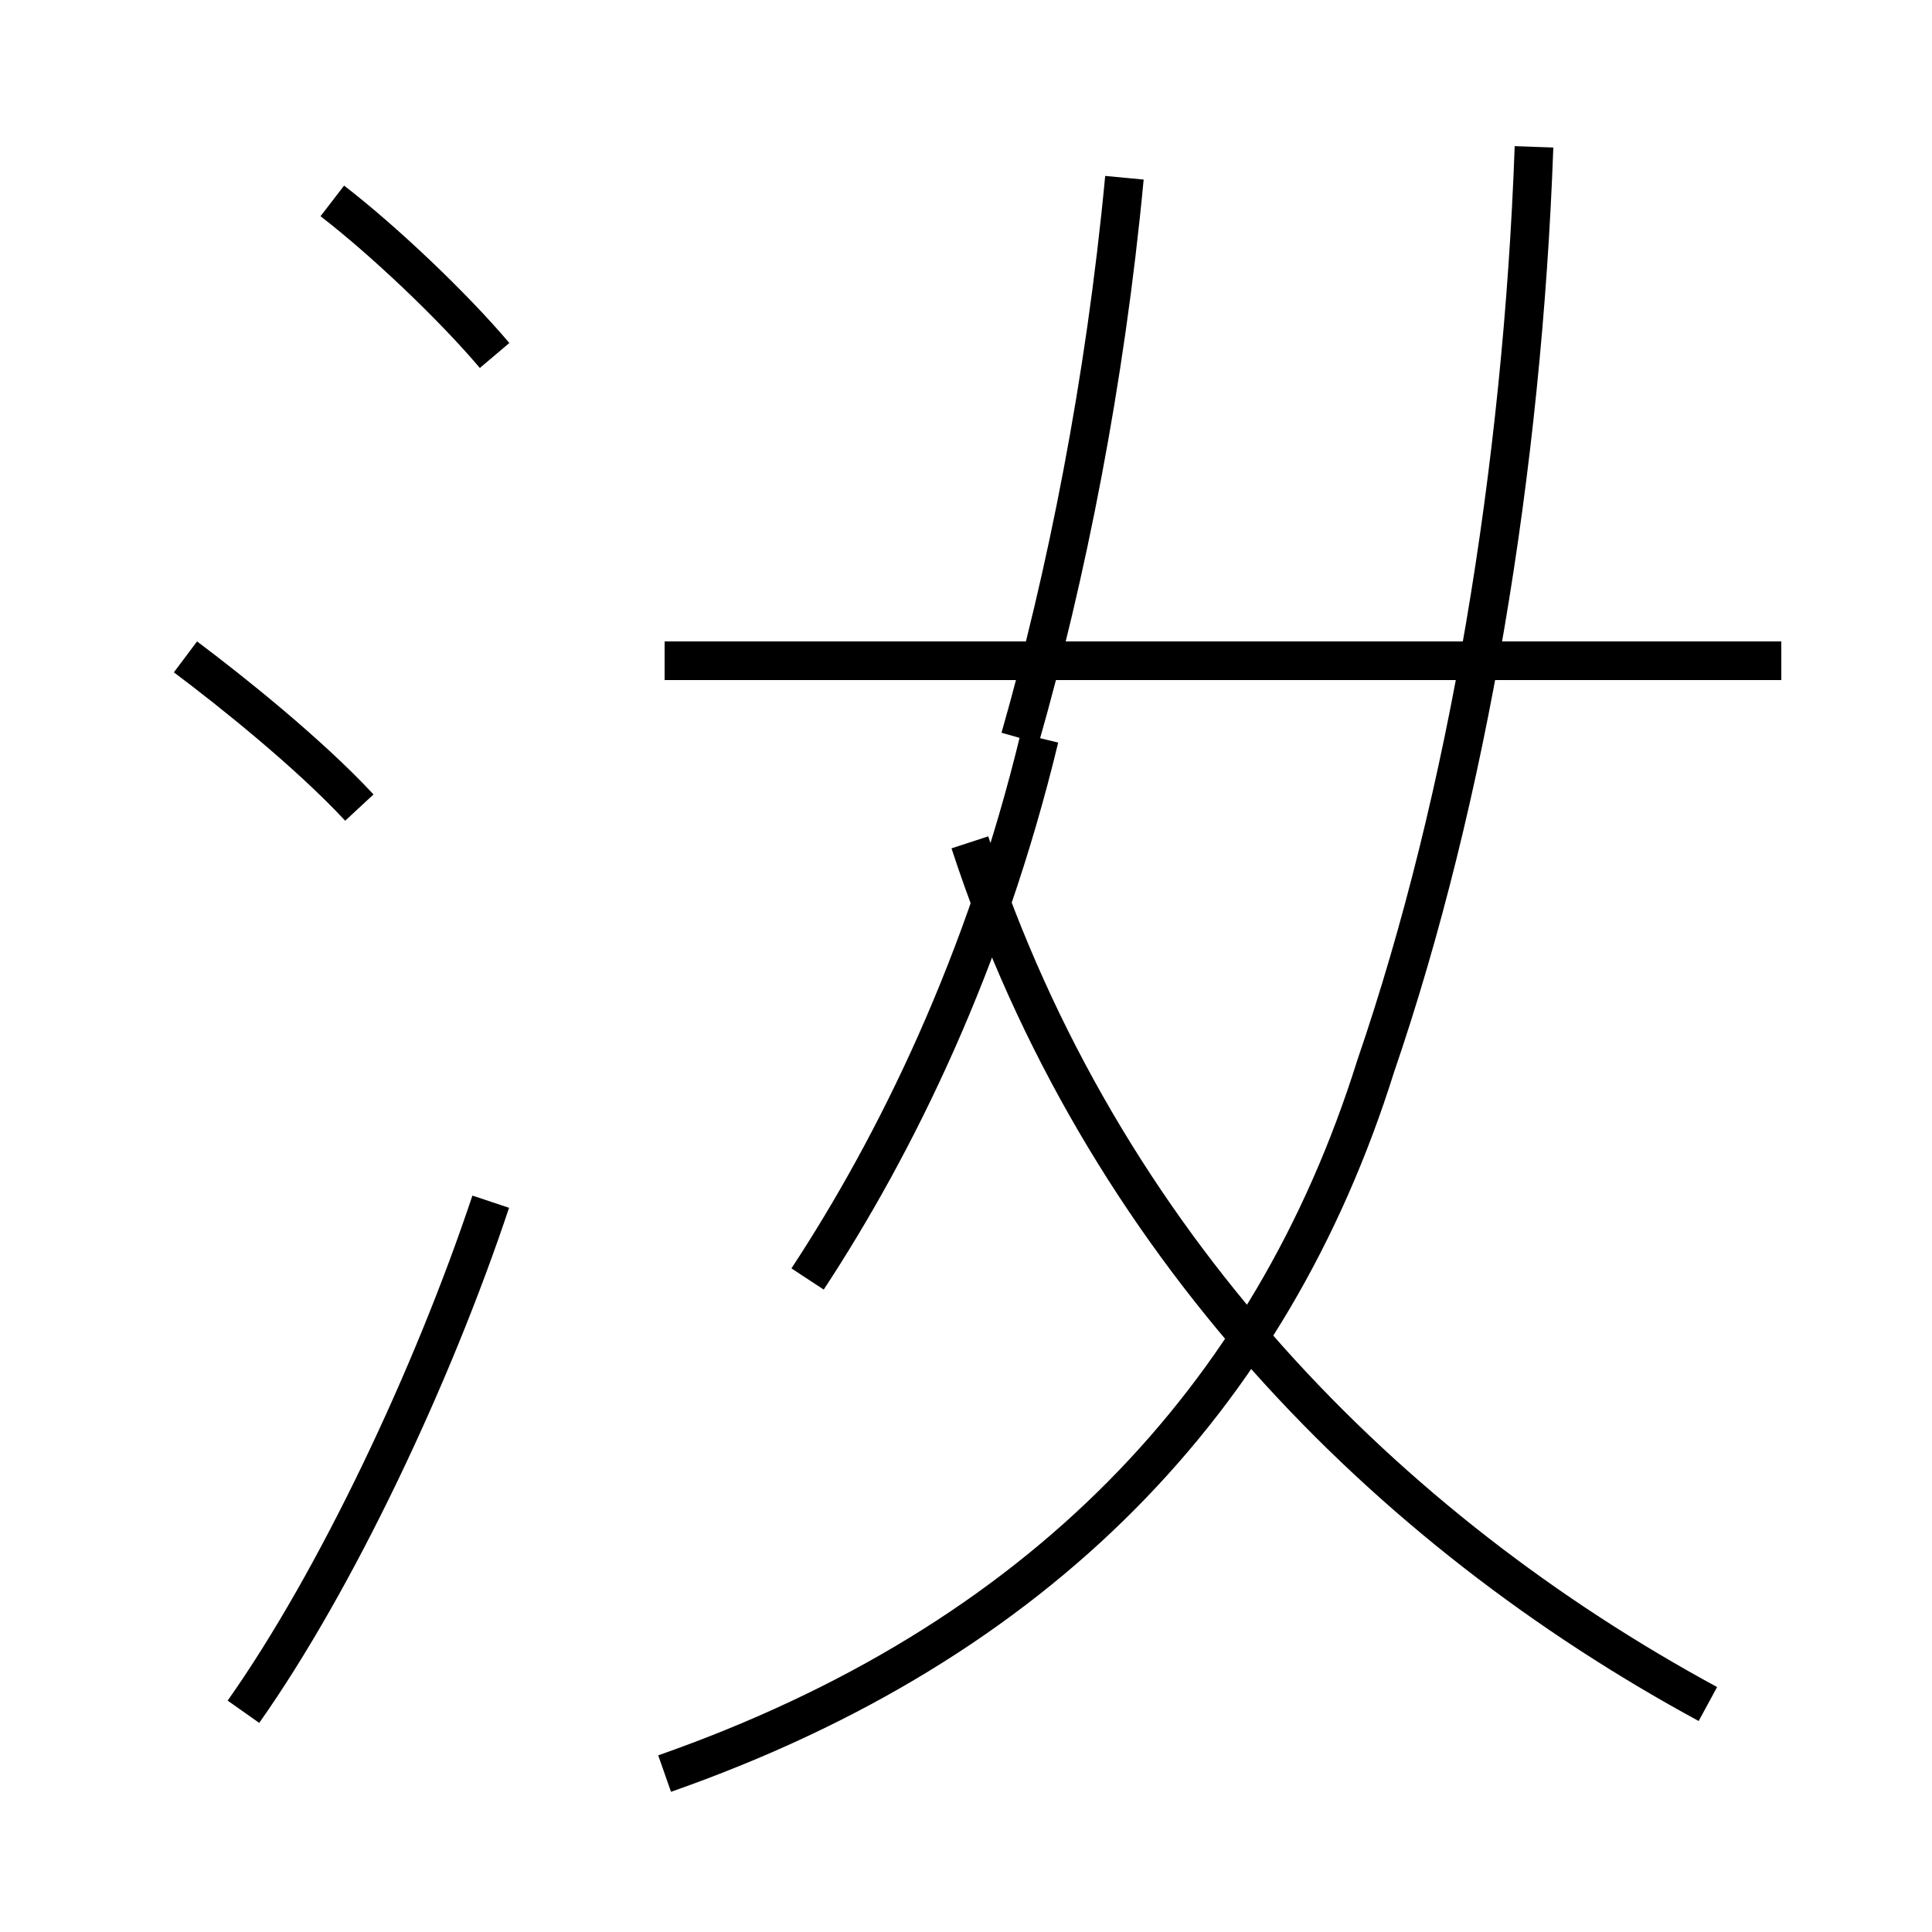 <?xml version='1.0' encoding='utf8'?>
<svg viewBox="0.0 -44.0 50.0 50.0" version="1.1" xmlns="http://www.w3.org/2000/svg">
<rect x="0.0" y="-44.0" width="50.0" height="50.0" fill="#808080" stroke="none"/>
<rect x="-1000" y="-1000" width="2000" height="2000" stroke="white" fill="white"/>
<g style="fill:none; stroke:#000000;  stroke-width:1">
<path d="M 17.2 -1.9 C 26.9 1.5 32.9 7.8 35.6 16.4 C 38.0 23.4 39.4 31.9 39.7 40.2 M 44.2 -0.1 C 35.9 4.4 28.5 11.8 25.1 22.2 M 20.9 10.9 C 23.2 14.4 25.5 19.1 26.9 24.9 M 46.1 26.9 L 17.2 26.9 M 29.1 39.4 C 28.6 34.1 27.6 29.1 26.4 24.9 M 12.8 34.8 C 11.7 36.1 9.9 37.8 8.6 38.8 M 6.3 -0.3 C 8.7 3.1 11.2 8.4 12.7 12.9 M 9.3 23.1 C 8.0 24.5 6.0 26.1 4.8 27.0 " transform="scale(1, -1)" />
</g>
</svg>